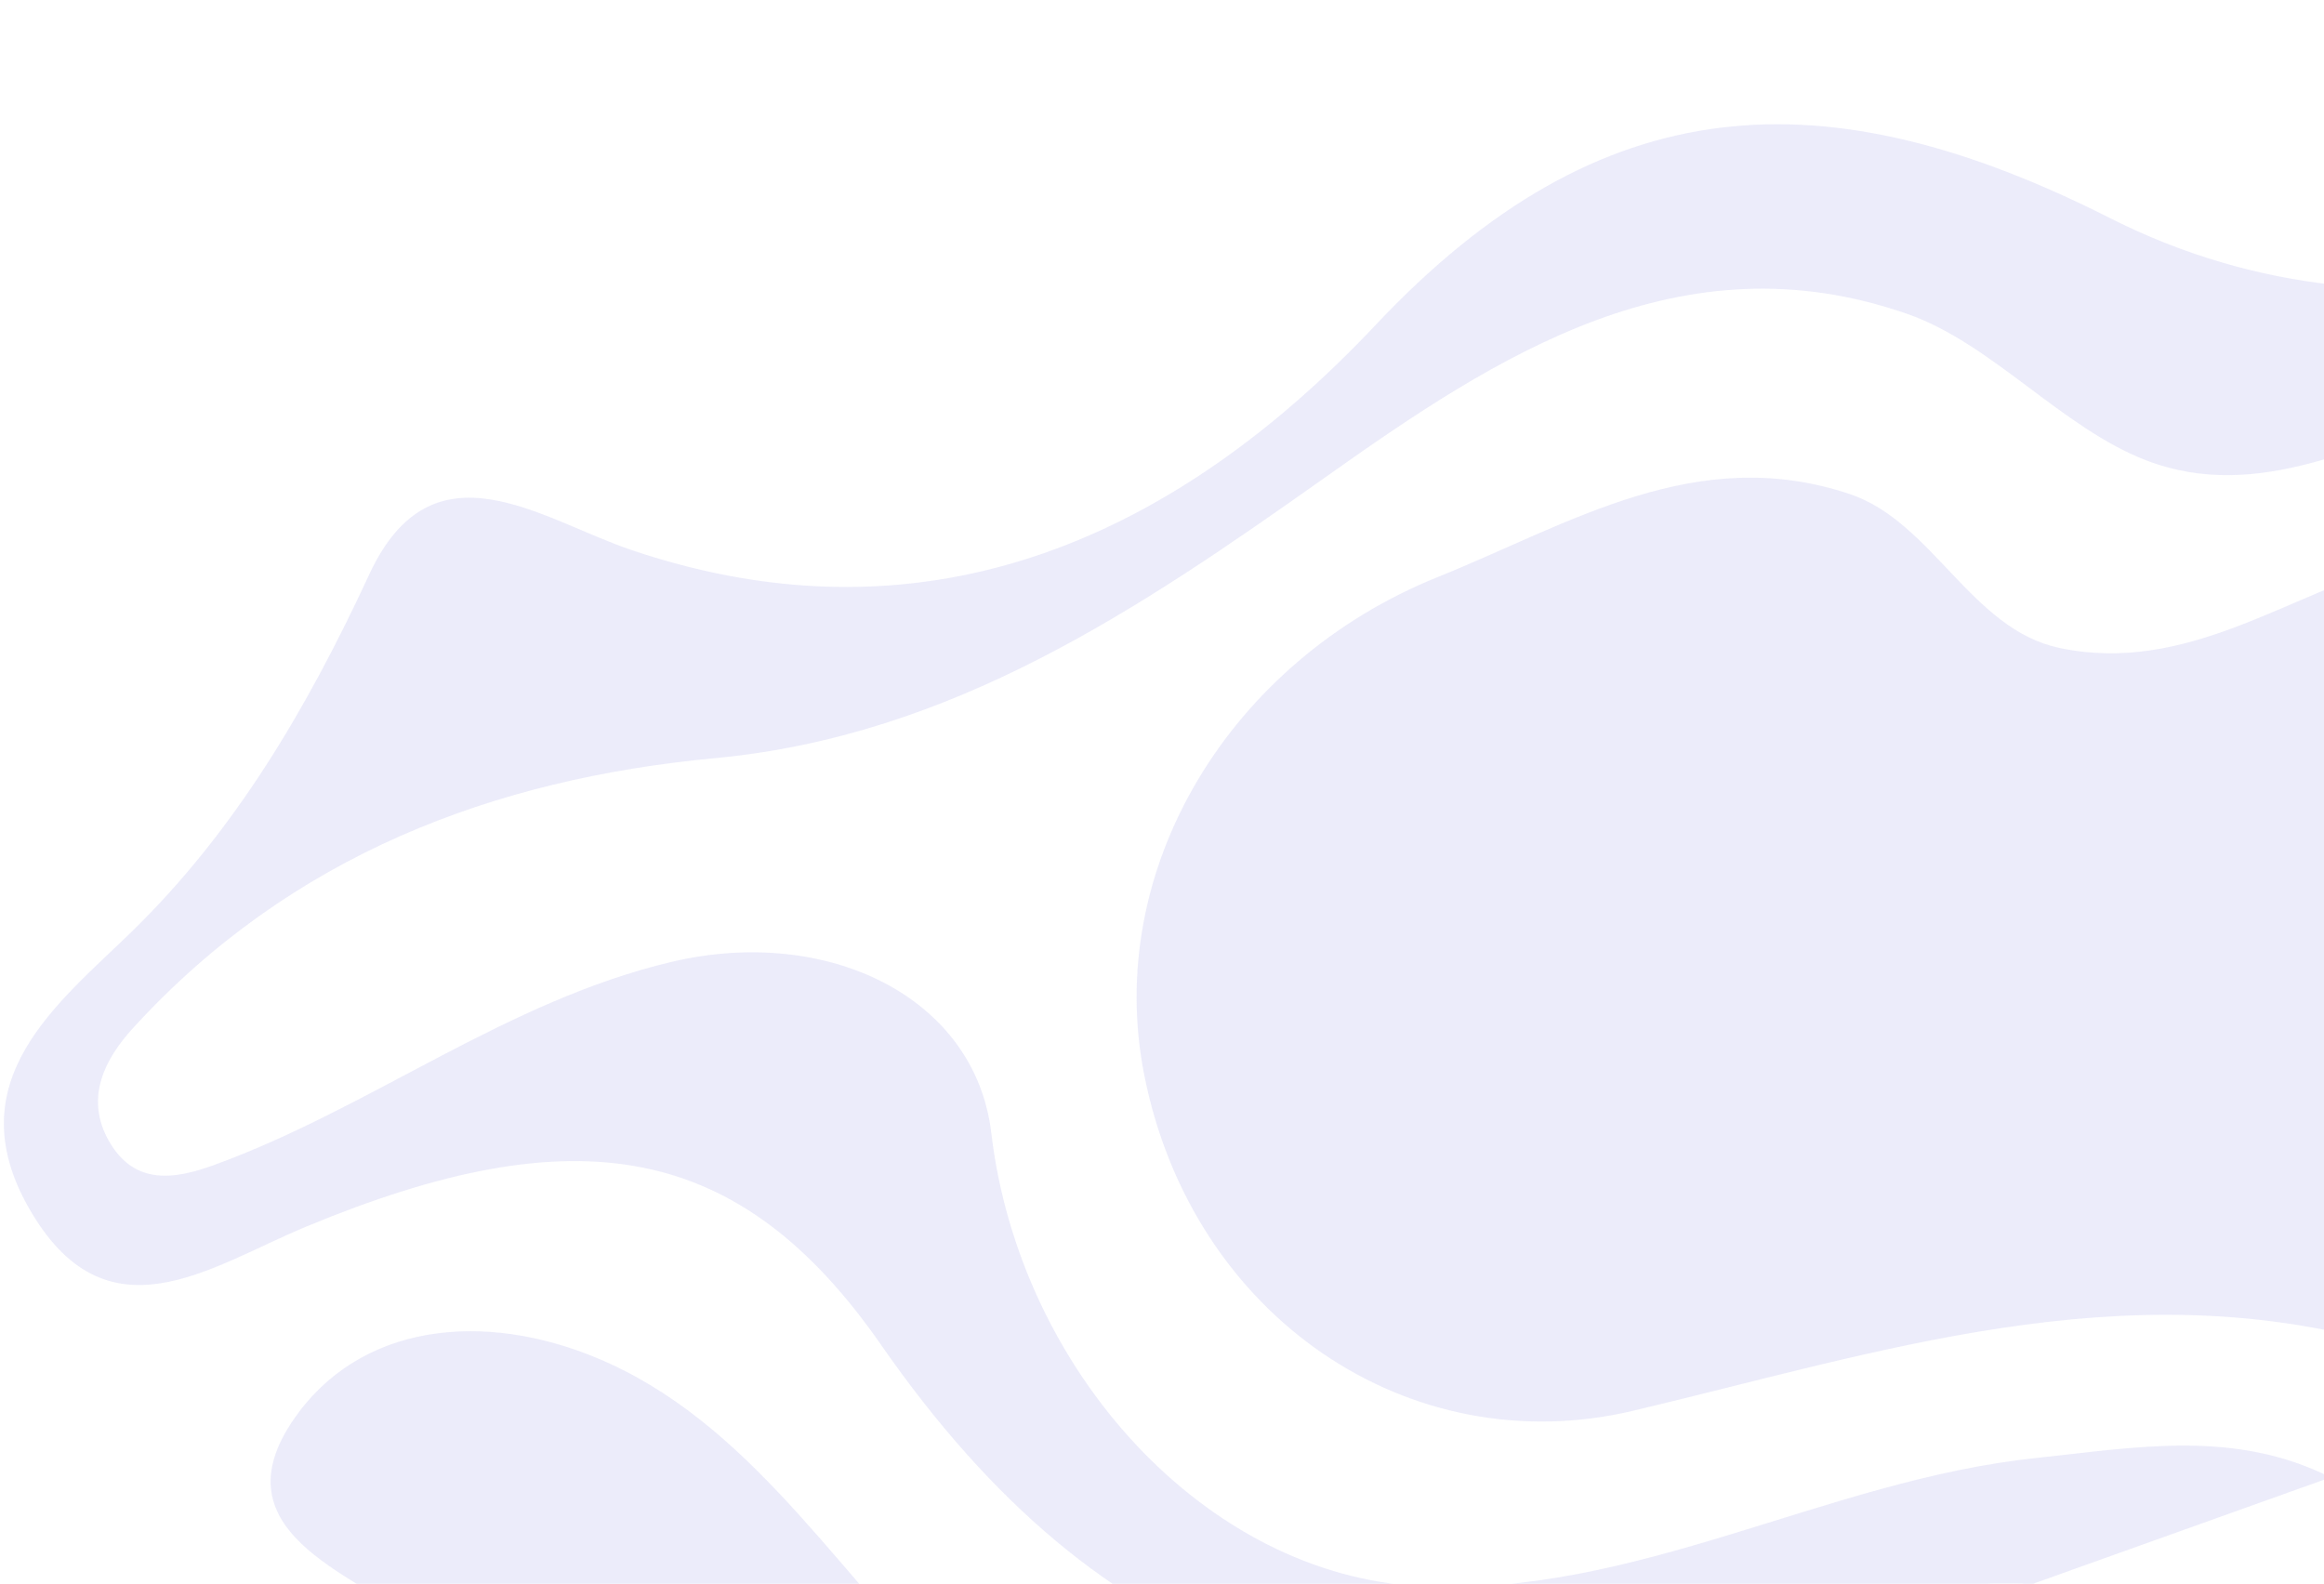 <svg width="518" height="353" viewBox="0 0 518 353" fill="none" xmlns="http://www.w3.org/2000/svg">
<path d="M255.042 239.606C245.943 193.689 274.096 147.299 320.467 128.622C350.063 116.7 378.104 98.673 412.309 110.13C430.73 116.306 439.355 140.236 458.962 144.407C487.431 150.465 510.127 132.25 535.467 125.257C568.714 116.079 601.005 115.594 630.811 140.261C674.757 176.622 681.609 208.984 659.877 279.11L563.325 313.637C552.693 308.42 542.179 302.648 531.143 299.538C473.031 283.156 418.689 301.497 364.008 314.453C314.241 326.244 265.744 293.625 255.045 239.614L255.042 239.606ZM947.563 58.729C924.091 41.747 897.684 34.496 873.478 52.744C849.241 71.017 846.15 98.002 857.867 127.879C868.527 155.043 891.104 170.569 910.033 189.645L882.832 199.372C874.358 188.21 866.265 176.642 856.883 166.474C824.612 131.482 818.248 81.541 842.728 49.044C868.768 14.485 916.741 11.393 954.598 38.028C994.543 66.129 1036.43 89.103 1082.99 66.284L1094.69 100.561C1041.32 110.684 993.46 91.952 947.565 58.737L947.563 58.729ZM991.535 -68.935C994.898 -66.183 997.791 -62.739 1000.91 -59.617C997.212 -61.056 993.481 -62.394 989.822 -63.945C980.989 -67.687 972.211 -71.596 963.373 -75.302C872.946 -113.19 799.561 -81.815 759.72 10.03C726.61 86.351 740.557 166.771 749.73 246.976L701.057 264.38C697.237 180.808 724.633 104.803 740.736 26.127C767.954 -106.877 889.4 -152.564 991.544 -68.929L991.535 -68.935ZM66.629 314.738C82.156 294.116 110.262 292.196 135.864 303.924C169.322 319.25 188.453 353.528 214.909 378.164C232.851 394.872 252.877 406.862 273.9 417.134L147.649 462.286C152.652 415.526 125.366 388.024 92.716 361.63C79.193 350.699 46.672 341.255 66.639 314.744L66.629 314.738ZM995.262 17.362C925.675 -26.119 865.117 -40.588 815.774 33.502C789.124 73.524 797.617 138.707 836.205 192.012C840.725 198.251 844.716 204.936 848.814 211.533L788.431 233.129C783.278 202.034 777.607 171.001 773.292 139.816C761.943 57.815 792.681 -19.095 857.939 -49.338C911.571 -74.197 961.408 -46.282 1006.62 -7.779C1019.22 2.959 1033.94 19.74 1050.6 4.737C1055.8 0.051 1057.12 -5.627 1056.41 -11.546L1070.63 30.106C1044.36 47.312 1018.94 32.169 995.257 17.371L995.262 17.362ZM936.384 -136.618C862.744 -174.759 748.449 -119.884 728.904 -36.743C718.047 9.442 705.391 55.097 691.836 100.301C687.841 113.623 675.901 128.956 662.239 119.867C648.085 110.455 663.413 98.906 667.875 88.69C676.005 70.076 686.309 52.085 691.036 32.281C709.28 -44.192 733.222 -115.779 800.318 -157.087C812.164 -164.379 823.339 -175.313 812.838 -191.813C804.709 -204.594 791.609 -200.806 781.421 -194.33C725.667 -158.896 700.201 -99.7 680.618 -35.727C669.449 0.763 665.314 41.747 636.018 67.754C611.855 89.205 579.011 82.734 550.682 91.244C527.253 98.281 503.478 112.305 478.318 102.593C459.567 95.358 443.972 76.561 425.179 69.995C374.73 52.369 333.782 79.196 295.569 106.268C253.496 136.07 212.089 164.032 159.352 168.991C110.106 173.622 64.93 190.553 29.686 229.115C23.557 235.82 18.723 244.591 24.297 254.361C30.066 264.459 39.211 262.768 47.714 259.68C82.648 246.978 112.782 223.126 149.69 214.4C184.347 206.211 217.359 222.18 220.953 252.554C227.195 305.338 268.661 351.223 316.853 353.582C364.675 355.93 407.158 329.874 453.928 324.97C475.976 322.656 498.051 318.505 519.467 329.304L453.019 353.066C427.575 351.935 403.098 358.224 379.601 366.03C305.6 390.618 245.626 370.651 196.445 299.849C164.968 254.536 128.591 248.32 68.15 273.45C46.658 282.39 23.581 299.61 6.319 269.059C-9.637 240.816 12.906 223.68 29.224 207.799C52.292 185.367 68.366 158.085 82.308 128.032C96.447 97.547 120.514 115.753 140.764 122.604C207.907 145.316 263.163 118.579 306.644 72.41C356.863 19.078 406.798 16.473 470.394 48.657C534.791 81.243 611.308 60.833 643.947 7.098C669.437 -34.858 674.144 -87.757 693.8 -133.085C717.209 -187.064 734.977 -247.107 788.82 -274.706C827.294 -294.431 855.293 -266.234 878.364 -234.793C917.593 -181.347 970.711 -144.499 1013.95 -95.985C1021.65 -87.34 1029.13 -78.468 1036.6 -69.585L1051.1 -27.107C1050.06 -29.191 1048.96 -31.216 1047.89 -33.149C1021.29 -81.195 982.294 -112.848 936.373 -136.632L936.384 -136.618Z" fill="#D5D5F5" fill-opacity="0.45"/>
</svg>
